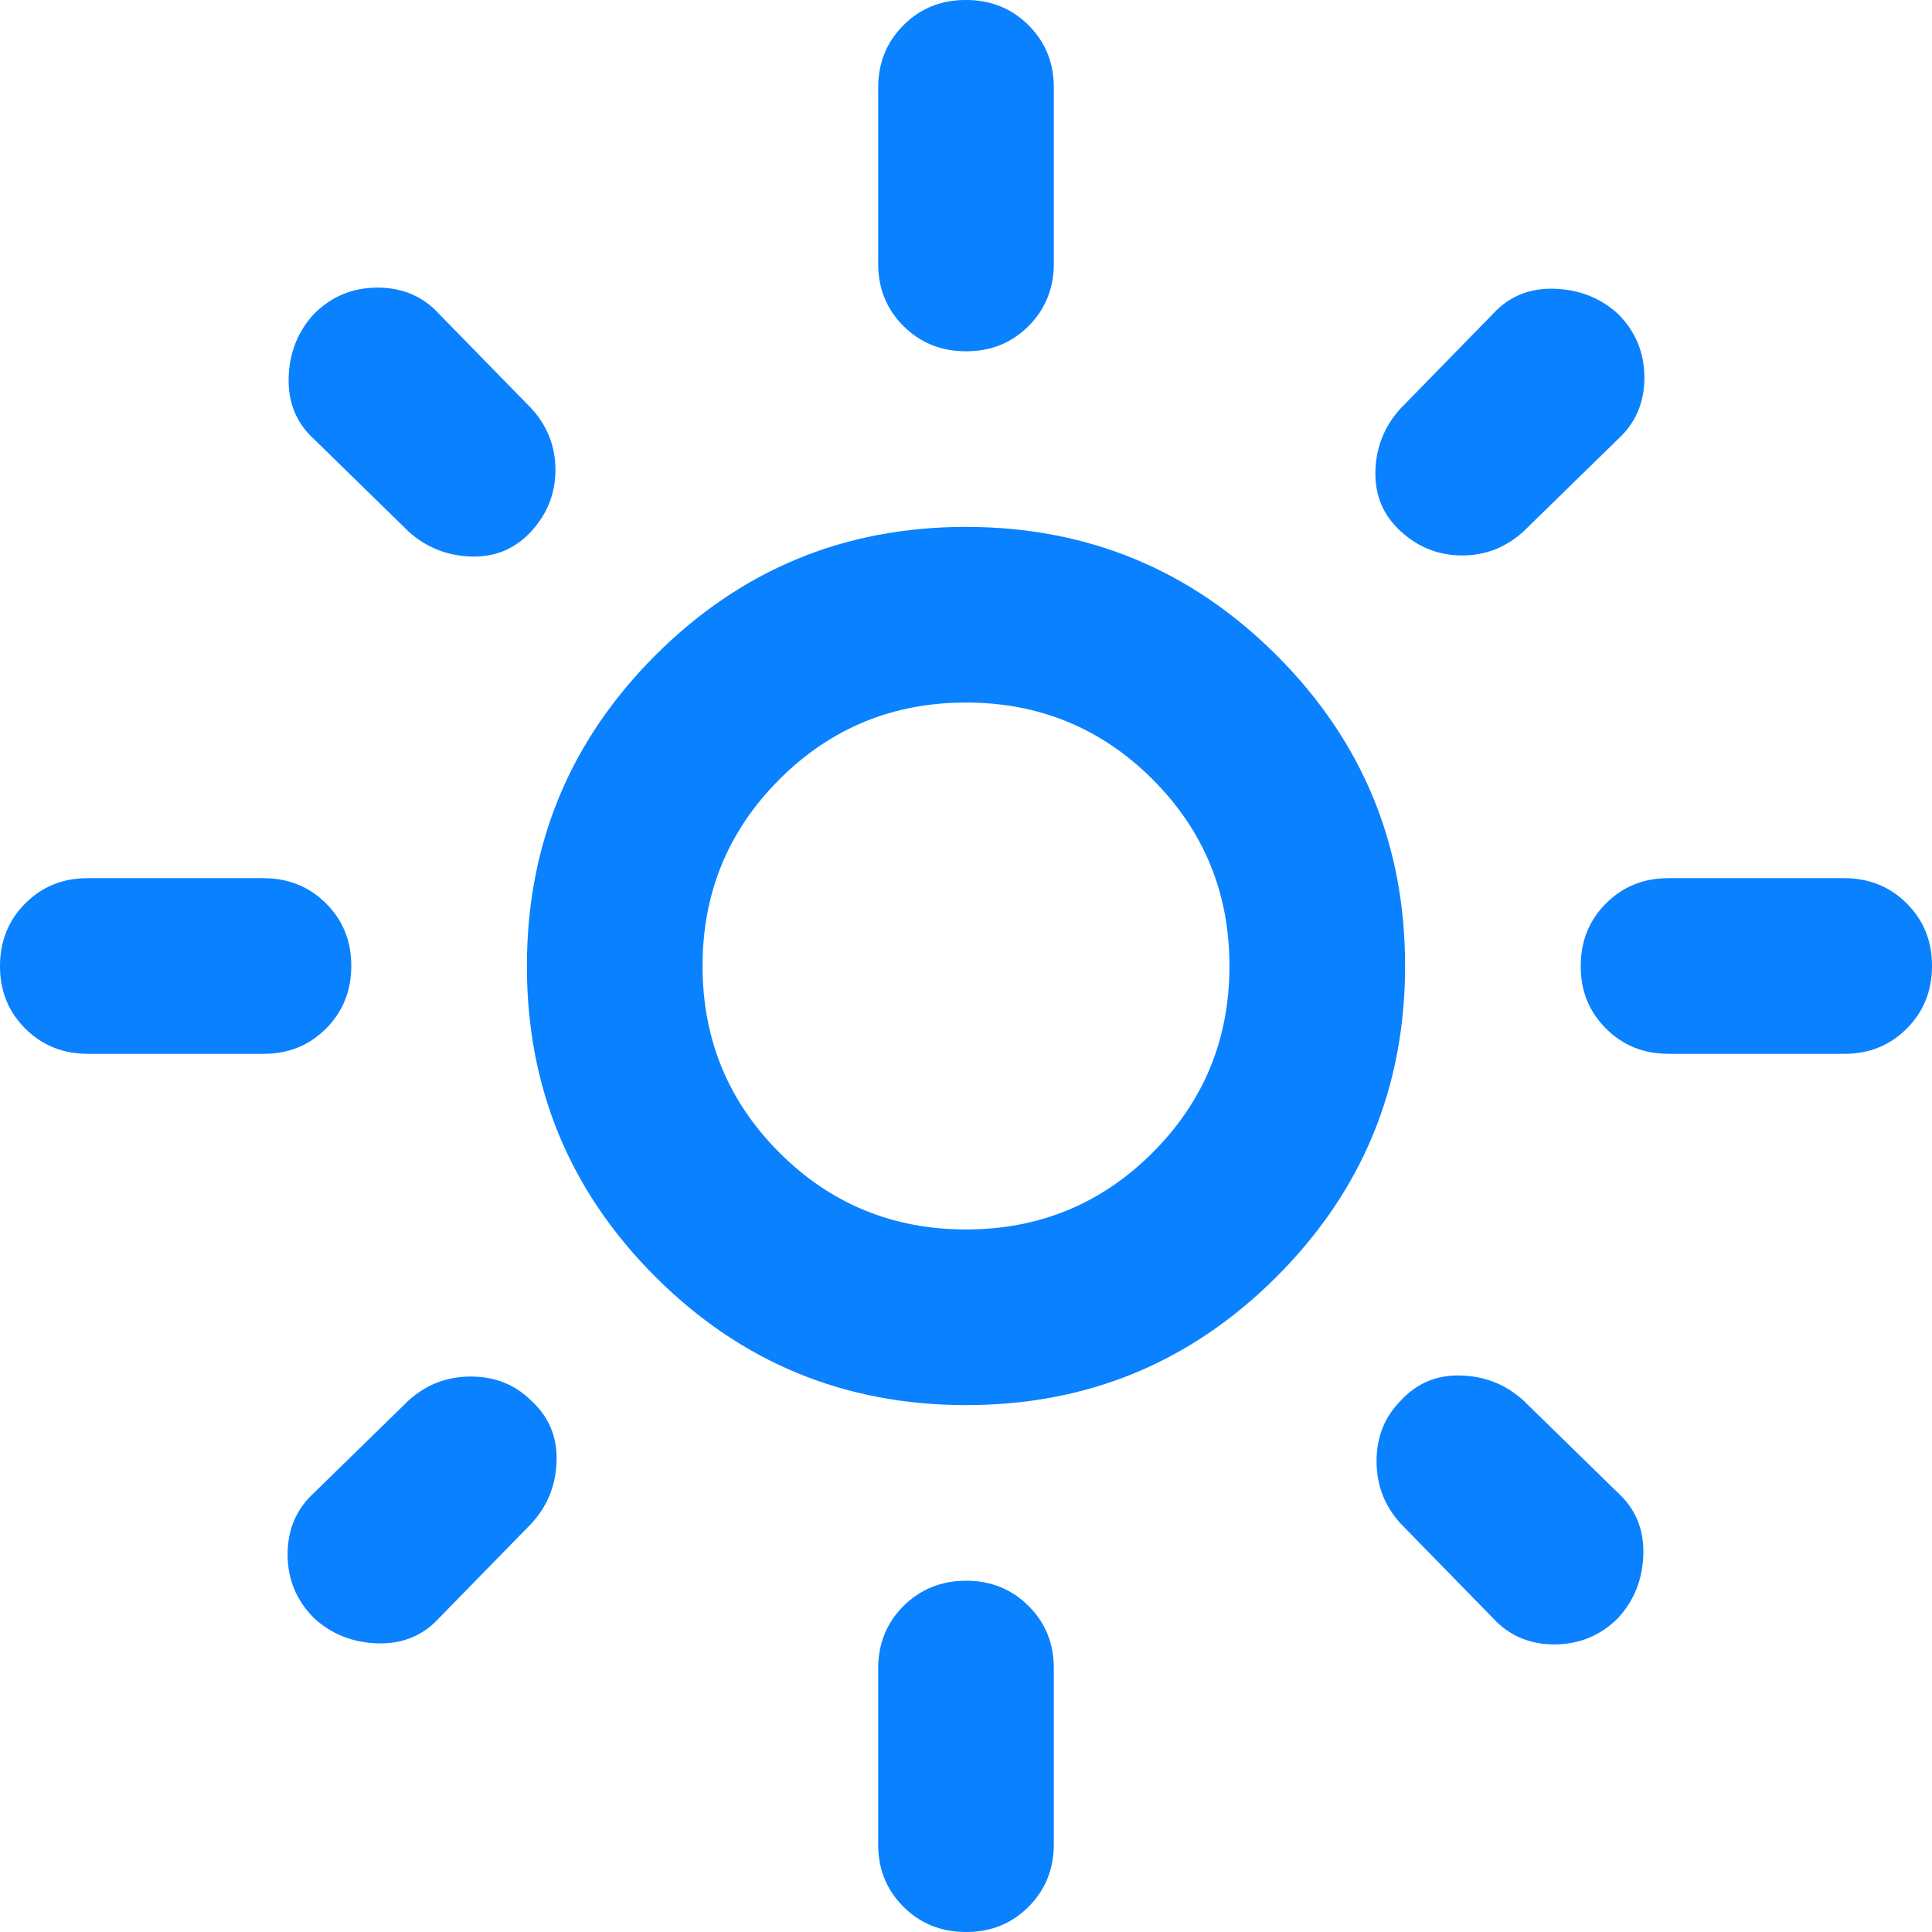 <svg width="22" height="22" viewBox="0 0 22 22" fill="none" xmlns="http://www.w3.org/2000/svg">
<path d="M11 14C11.833 14 12.542 13.708 13.125 13.125C13.708 12.542 14 11.833 14 11C14 10.167 13.708 9.458 13.125 8.875C12.542 8.292 11.833 8 11 8C10.167 8 9.458 8.292 8.875 8.875C8.292 9.458 8 10.167 8 11C8 11.833 8.292 12.542 8.875 13.125C9.458 13.708 10.167 14 11 14ZM11 16C9.617 16 8.437 15.513 7.462 14.538C6.487 13.563 5.999 12.384 6 11C6 9.617 6.488 8.437 7.463 7.462C8.438 6.487 9.617 5.999 11 6C12.383 6 13.563 6.488 14.538 7.463C15.513 8.438 16.001 9.617 16 11C16 12.383 15.512 13.563 14.537 14.538C13.562 15.513 12.383 16.001 11 16ZM1 12C0.717 12 0.479 11.904 0.287 11.712C0.095 11.52 -0.001 11.283 3.46021e-06 11C3.46021e-06 10.717 0.096 10.479 0.288 10.287C0.48 10.095 0.717 9.999 1 10H3C3.283 10 3.521 10.096 3.713 10.288C3.905 10.48 4.001 10.717 4 11C4 11.283 3.904 11.521 3.712 11.713C3.52 11.905 3.283 12.001 3 12H1ZM19 12C18.717 12 18.479 11.904 18.287 11.712C18.095 11.52 17.999 11.283 18 11C18 10.717 18.096 10.479 18.288 10.287C18.48 10.095 18.717 9.999 19 10H21C21.283 10 21.521 10.096 21.713 10.288C21.905 10.48 22.001 10.717 22 11C22 11.283 21.904 11.521 21.712 11.713C21.52 11.905 21.283 12.001 21 12H19ZM11 4C10.717 4 10.479 3.904 10.287 3.712C10.095 3.52 9.999 3.283 10 3V1C10 0.717 10.096 0.479 10.288 0.287C10.48 0.095 10.717 -0.001 11 3.46021e-06C11.283 3.46021e-06 11.521 0.096 11.713 0.288C11.905 0.48 12.001 0.717 12 1V3C12 3.283 11.904 3.521 11.712 3.713C11.52 3.905 11.283 4.001 11 4ZM11 22C10.717 22 10.479 21.904 10.287 21.712C10.095 21.52 9.999 21.283 10 21V19C10 18.717 10.096 18.479 10.288 18.288C10.48 18.097 10.717 18.001 11 18C11.283 18 11.521 18.096 11.713 18.288C11.905 18.48 12.001 18.717 12 19V21C12 21.283 11.904 21.521 11.712 21.713C11.52 21.905 11.283 22.001 11 22ZM4.65 6.05L3.575 5C3.375 4.817 3.279 4.583 3.287 4.3C3.295 4.017 3.391 3.775 3.575 3.575C3.775 3.375 4.017 3.275 4.3 3.275C4.583 3.275 4.817 3.375 5 3.575L6.05 4.65C6.233 4.85 6.325 5.083 6.325 5.35C6.325 5.617 6.233 5.85 6.05 6.05C5.867 6.25 5.638 6.346 5.363 6.337C5.088 6.328 4.851 6.233 4.65 6.05ZM17 18.425L15.95 17.35C15.767 17.15 15.675 16.913 15.675 16.638C15.675 16.363 15.767 16.134 15.95 15.95C16.133 15.75 16.363 15.654 16.638 15.663C16.913 15.672 17.151 15.767 17.35 15.95L18.425 17C18.625 17.183 18.721 17.417 18.713 17.7C18.705 17.983 18.609 18.225 18.425 18.425C18.225 18.625 17.983 18.725 17.7 18.725C17.417 18.725 17.183 18.625 17 18.425ZM15.95 6.05C15.75 5.867 15.654 5.638 15.662 5.363C15.67 5.088 15.766 4.851 15.95 4.65L17 3.575C17.183 3.375 17.417 3.279 17.7 3.288C17.983 3.297 18.225 3.392 18.425 3.575C18.625 3.775 18.725 4.017 18.725 4.3C18.725 4.583 18.625 4.817 18.425 5L17.35 6.05C17.15 6.233 16.917 6.325 16.65 6.325C16.383 6.325 16.15 6.233 15.95 6.05ZM3.575 18.425C3.375 18.225 3.275 17.983 3.275 17.7C3.275 17.417 3.375 17.183 3.575 17L4.65 15.95C4.85 15.767 5.087 15.675 5.362 15.675C5.637 15.675 5.866 15.767 6.05 15.95C6.25 16.133 6.346 16.363 6.338 16.638C6.33 16.913 6.234 17.151 6.05 17.35L5 18.425C4.817 18.625 4.583 18.721 4.3 18.713C4.017 18.705 3.775 18.609 3.575 18.425Z" fill="#0A81FF"/>
</svg>
